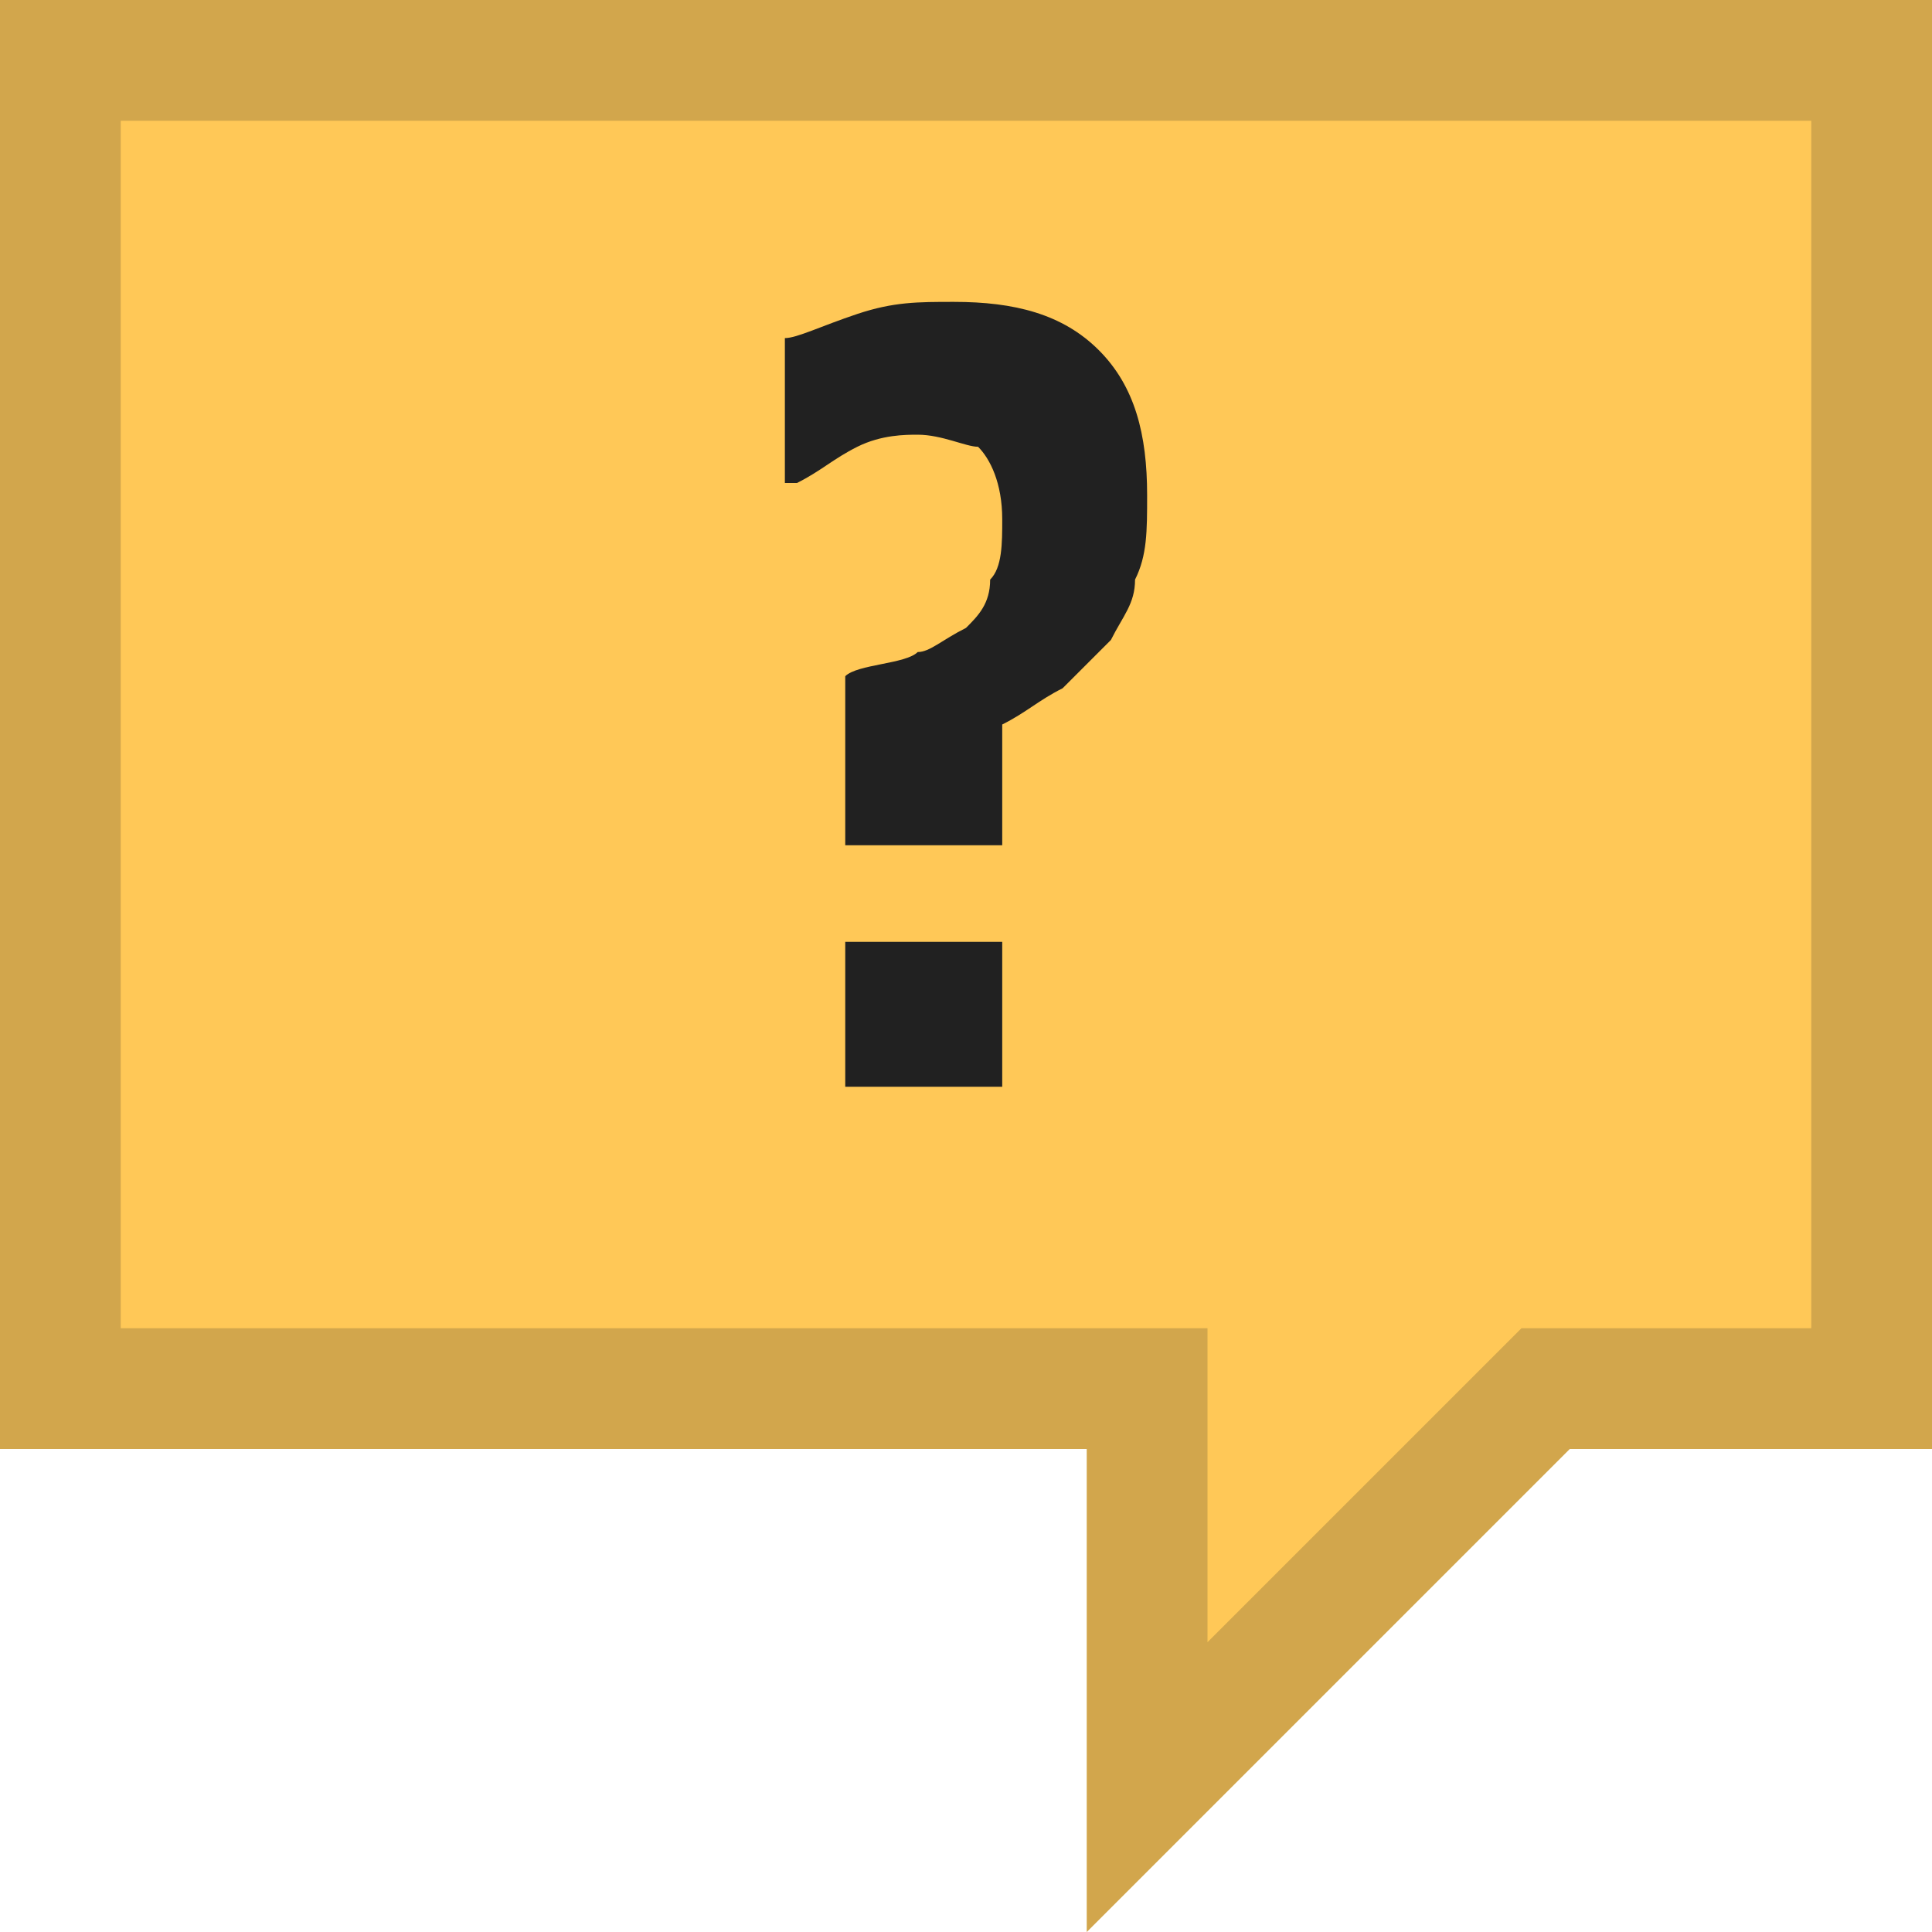 <svg xmlns="http://www.w3.org/2000/svg" viewBox="0 0 16 16">
<polygon fill="#FFC857" points="9,12 0,12 0,0 16,0 16,12 13,12 9,16 "/>
<path opacity="0.2" fill="#212121" d="M15,1v10h-2h-0.4l-0.3,0.3L10,13.6V12v-1H9H1V1H15 M16,0H0v12h9
	v4l4-4h3V0L16,0z"/>
<path fill="#212121" d="M9.5,4.1c0,0.3,0,0.5-0.1,0.7c0,0.2-0.1,0.3-0.2,0.5C9.1,5.4,8.9,5.6,8.8,5.7C8.6,5.8,8.5,5.9,8.3,6v1H7V5.6
	c0.1-0.1,0.5-0.1,0.6-0.2c0.1,0,0.2-0.1,0.4-0.2C8.1,5.1,8.2,5,8.2,4.8c0.1-0.1,0.1-0.3,0.1-0.5c0-0.3-0.1-0.5-0.2-0.6
	C8,3.7,7.8,3.6,7.6,3.6c-0.1,0-0.3,0-0.5,0.1C6.9,3.8,6.8,3.9,6.6,4H6.5V2.8c0.1,0,0.3-0.1,0.6-0.2c0.3-0.1,0.5-0.1,0.8-0.1
	c0.5,0,0.9,0.1,1.2,0.4C9.4,3.2,9.5,3.6,9.5,4.1z M8.3,9H7V7.8h1.3V9z"/>
</svg>